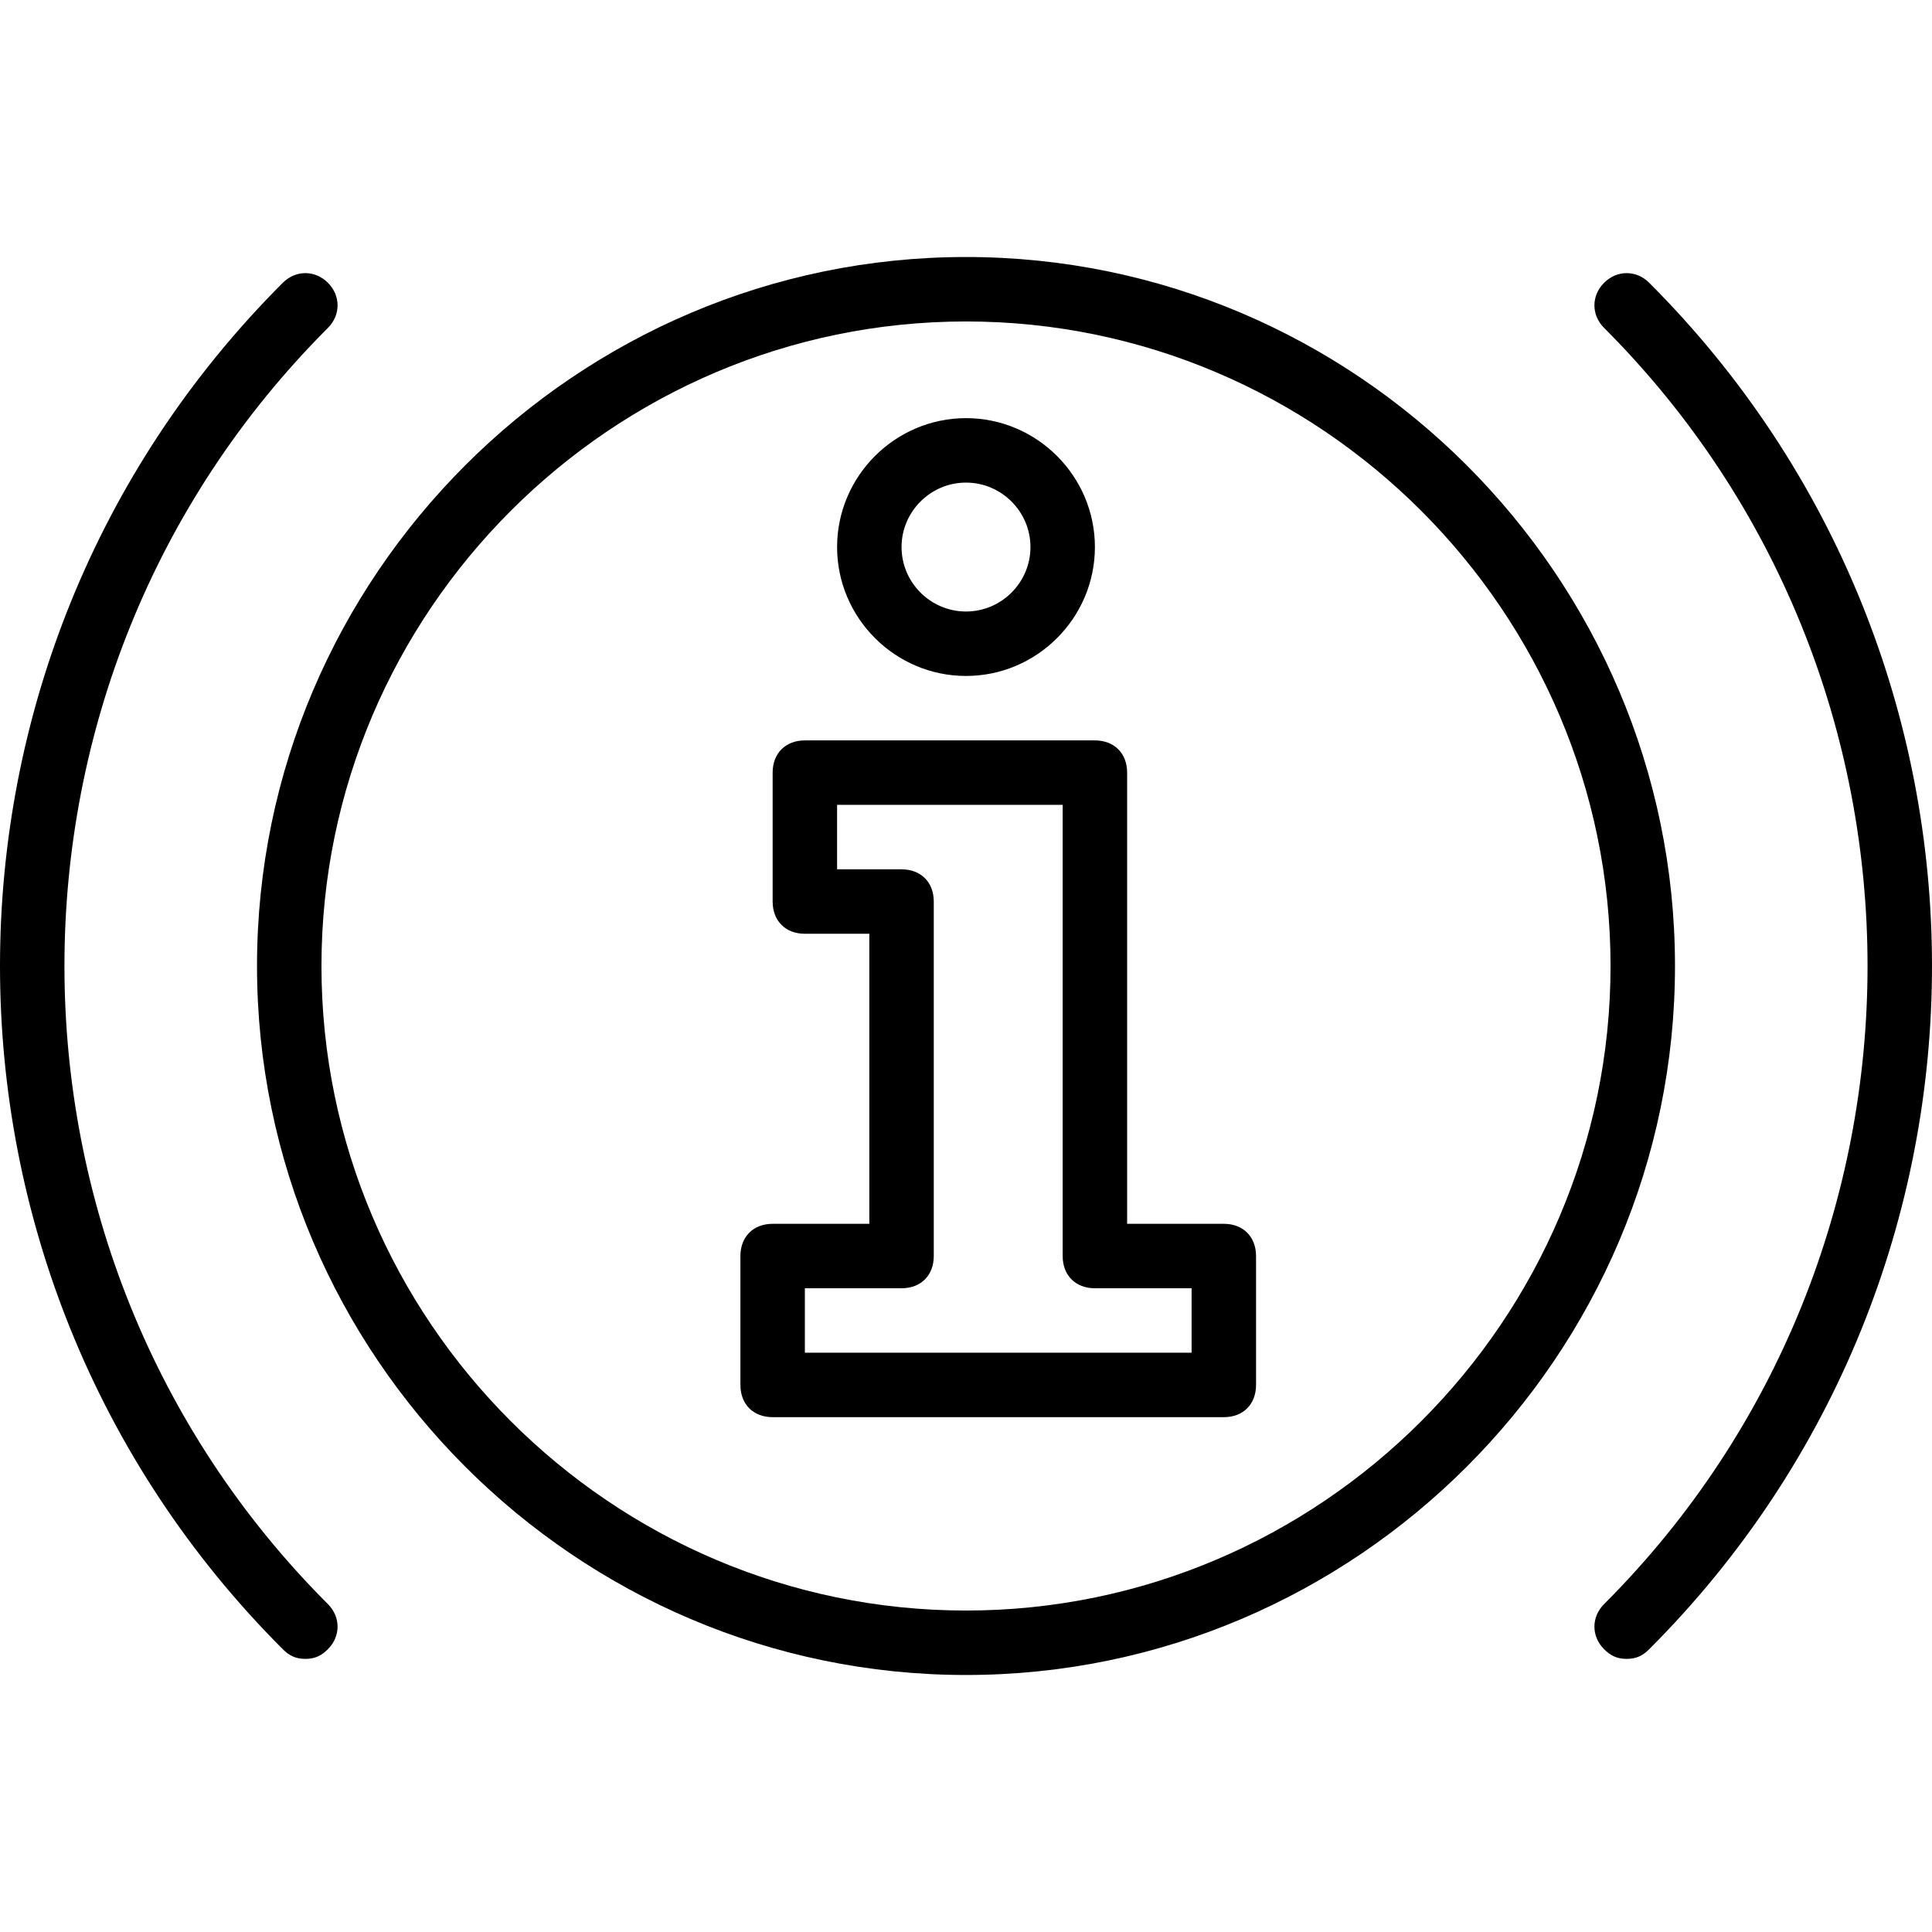 <svg id="Layer_1" enable-background="new 0 0 511.573 511.573" viewBox="0 0 511.573 511.573" xmlns="http://www.w3.org/2000/svg"><g transform="translate(1 1)"><g><g><path d="m254.787 67.053c-103.253 0-187.733 84.48-187.733 187.733s84.48 187.733 187.733 187.733 187.733-84.479 187.733-187.732-84.48-187.734-187.733-187.734zm0 358.4c-93.867 0-170.667-76.8-170.667-170.667s76.8-170.666 170.667-170.666 170.667 76.8 170.667 170.667-76.801 170.666-170.667 170.666z"/><path d="m85.827 85.827c3.413-3.413 3.413-8.533 0-11.947s-8.533-3.413-11.947 0c-99.84 99.84-99.84 261.973 0 361.813 1.707 1.707 3.413 2.56 5.973 2.56s4.267-.853 5.973-2.56c3.413-3.413 3.413-8.533 0-11.947-93.013-93.013-93.013-244.906.001-337.919z"/><path d="m435.693 73.88c-3.413-3.413-8.533-3.413-11.947 0s-3.413 8.533 0 11.947c93.013 93.013 93.013 244.907 0 337.92-3.413 3.413-3.413 8.533 0 11.947 1.707 1.707 3.413 2.56 5.973 2.56s4.267-.853 5.973-2.56c99.841-99.841 99.841-261.974.001-361.814z"/><path d="m323.053 323.053h-25.6v-119.466c0-5.12-3.413-8.533-8.533-8.533h-76.8c-5.12 0-8.533 3.413-8.533 8.533v34.133c0 5.12 3.413 8.533 8.533 8.533h17.067v76.8h-25.6c-5.12 0-8.533 3.413-8.533 8.533v34.133c0 5.12 3.413 8.533 8.533 8.533h119.467c5.12 0 8.533-3.413 8.533-8.533v-34.133c0-5.119-3.414-8.533-8.534-8.533zm-8.533 34.134h-102.4v-17.067h25.6c5.12 0 8.533-3.413 8.533-8.533v-93.867c0-5.12-3.413-8.533-8.533-8.533h-17.067v-17.067h59.733v119.467c0 5.12 3.413 8.533 8.533 8.533h25.6v17.067z"/><path d="m254.787 177.987c18.773 0 34.133-15.36 34.133-34.133s-15.36-34.133-34.133-34.133-34.133 15.36-34.133 34.133c-.001 18.773 15.359 34.133 34.133 34.133zm0-51.2c9.387 0 17.067 7.68 17.067 17.067s-7.68 17.067-17.067 17.067-17.067-7.68-17.067-17.067 7.68-17.067 17.067-17.067z"/></g></g></g><g/><g/><g/><g/><g/><g/><g/><g/><g/><g/><g/><g/><g/><g/><g/></svg>